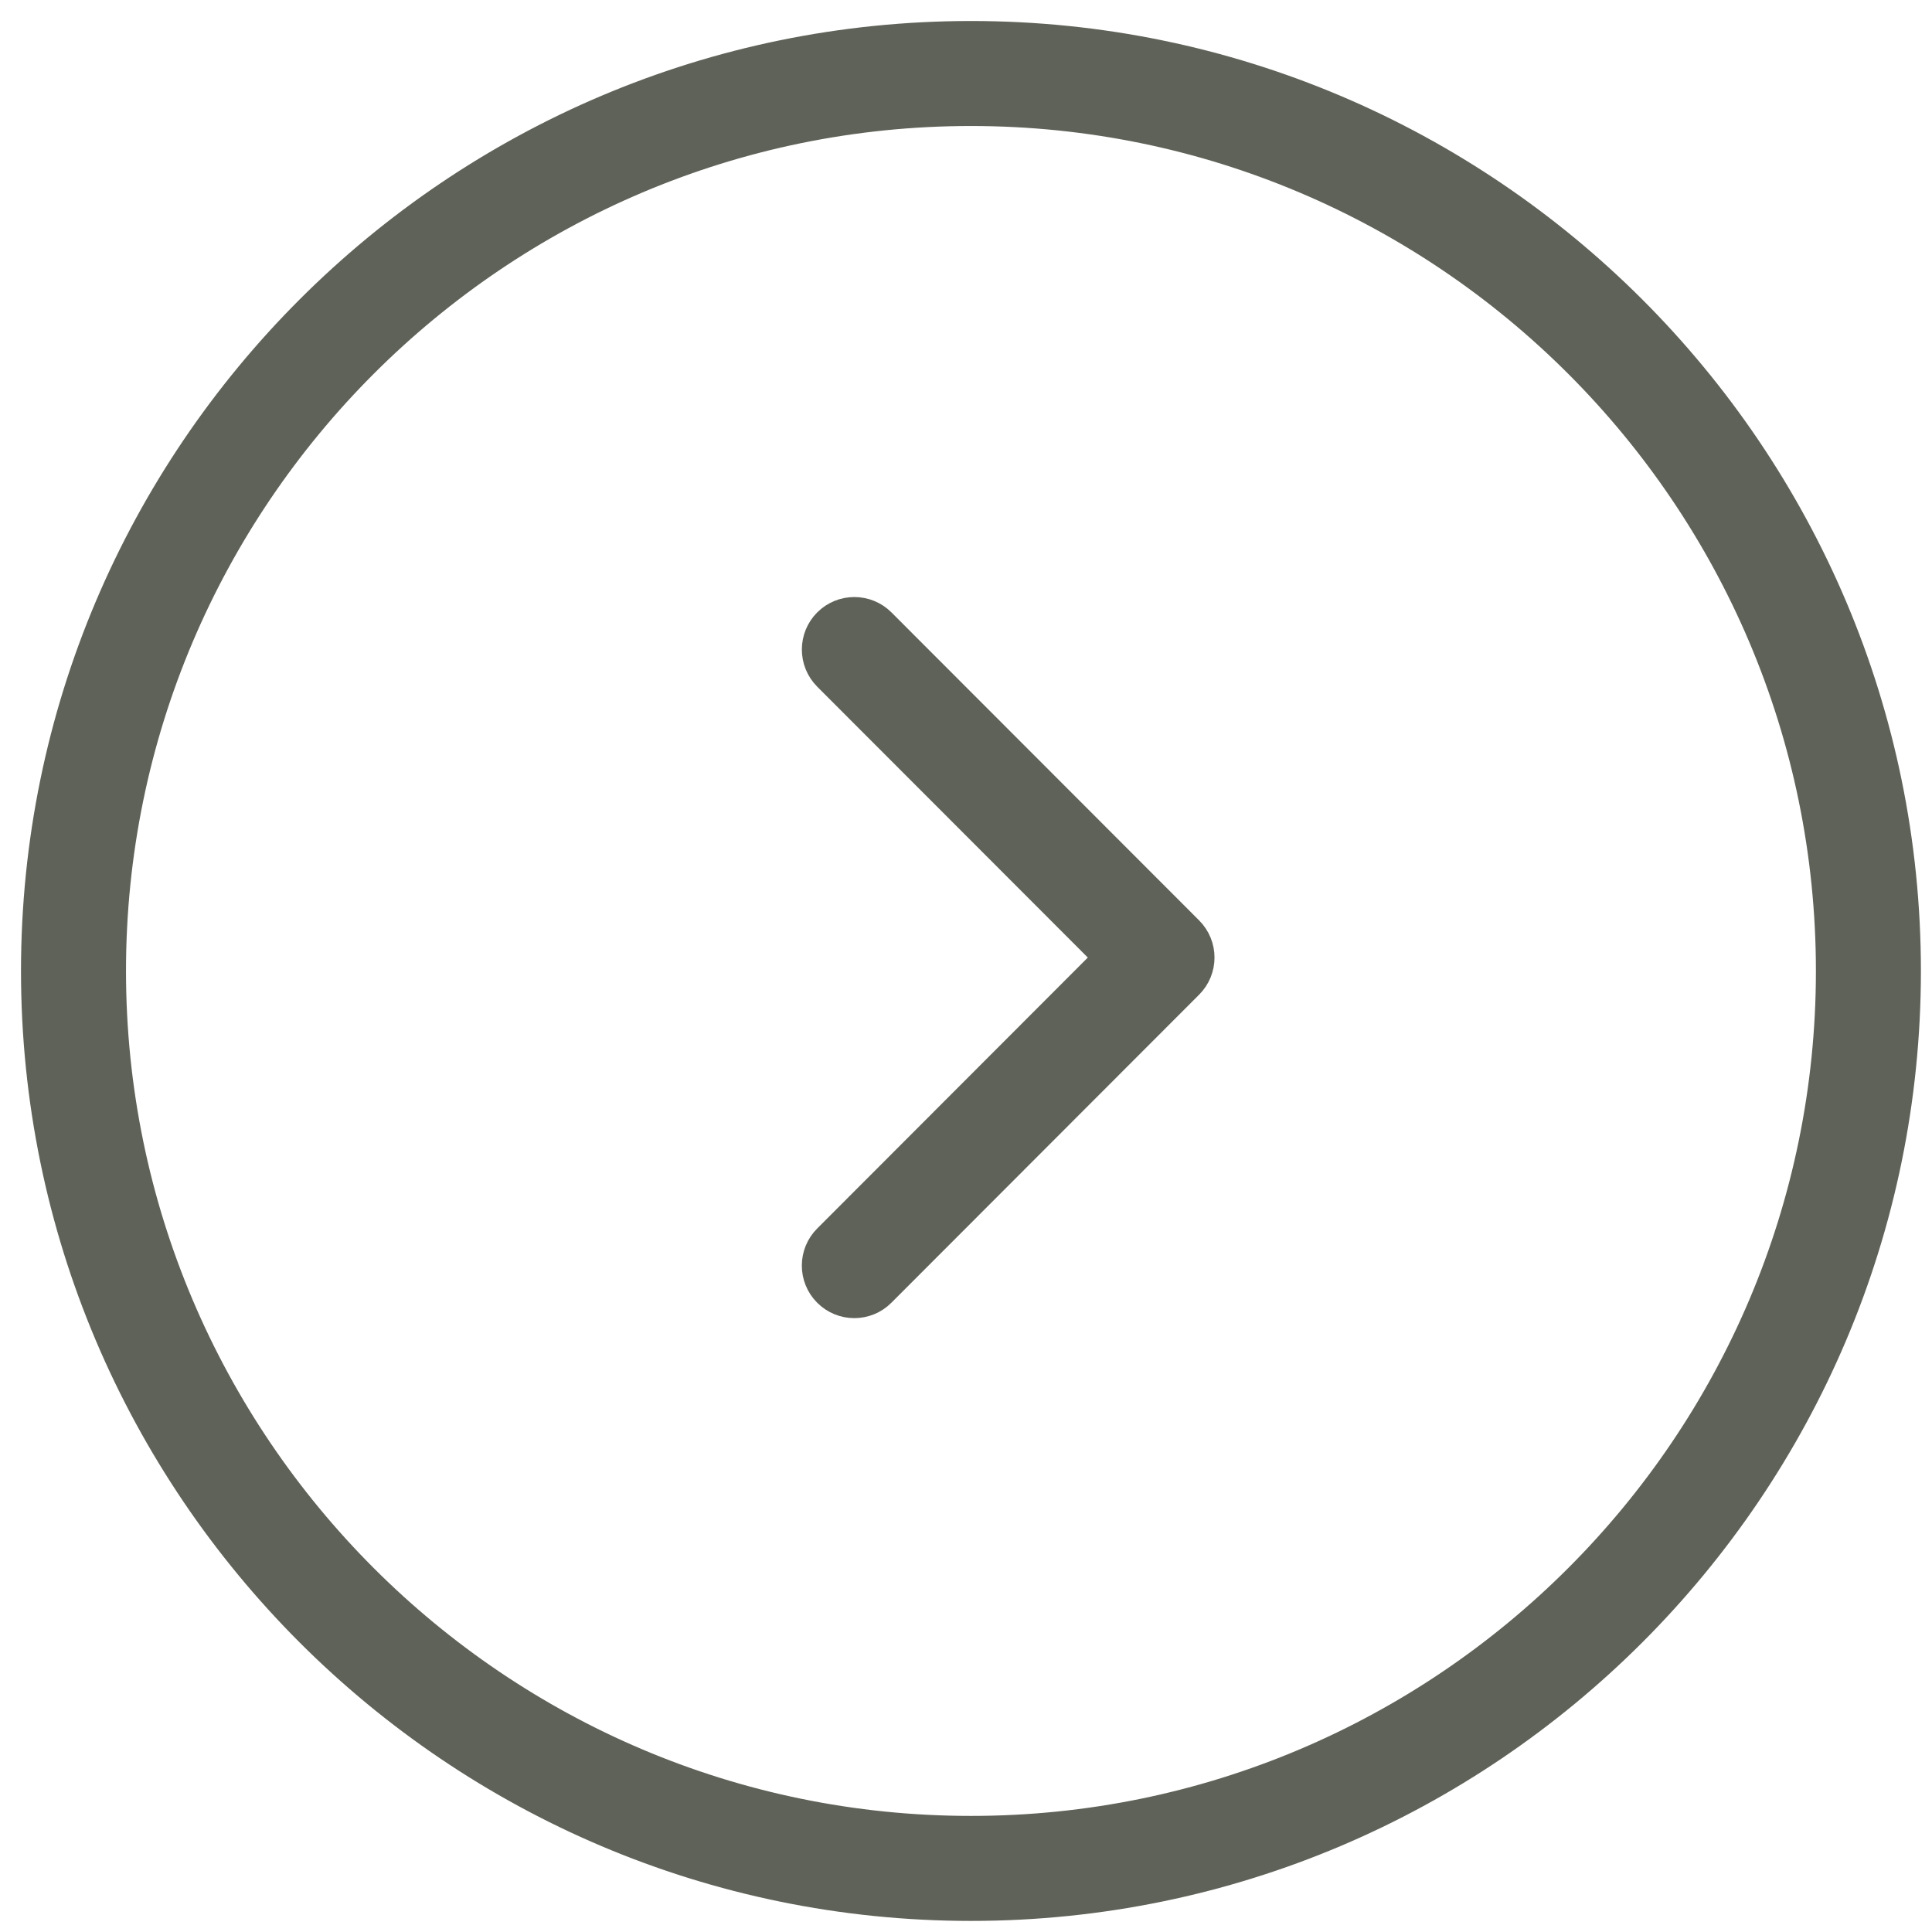 <svg viewBox="0 0 46 46" xmlns="http://www.w3.org/2000/svg"><g stroke="#5F6258" fill="#5F6258" fill-rule="evenodd"><path d="M22.118,44.236 C9.922,44.236 0,34.314 0,22.118 C0,9.922 9.922,0 22.118,0 C34.314,0 44.236,9.922 44.236,22.118 C44.236,34.314 34.314,44.236 22.118,44.236 L22.118,44.236 Z M22.118,1.5 C10.75,1.5 1.5,10.749 1.5,22.118 C1.5,33.486 10.75,42.736 22.118,42.736 C33.488,42.736 42.736,33.486 42.736,22.118 C42.736,10.749 33.488,1.5 22.118,1.5 L22.118,1.5 Z" transform="translate(1 1)"/><path d="M19.341,29.884 C19.149,29.884 18.957,29.811 18.811,29.664 C18.518,29.372 18.518,28.896 18.811,28.603 L25.607,21.799 L18.811,14.996 C18.519,14.703 18.519,14.227 18.811,13.935 C19.104,13.642 19.579,13.642 19.872,13.935 L27.197,21.268 C27.49,21.561 27.49,22.036 27.197,22.329 L19.872,29.662 C19.725,29.811 19.533,29.884 19.341,29.884 L19.341,29.884 Z" transform="translate(1 1)"/></g></svg>